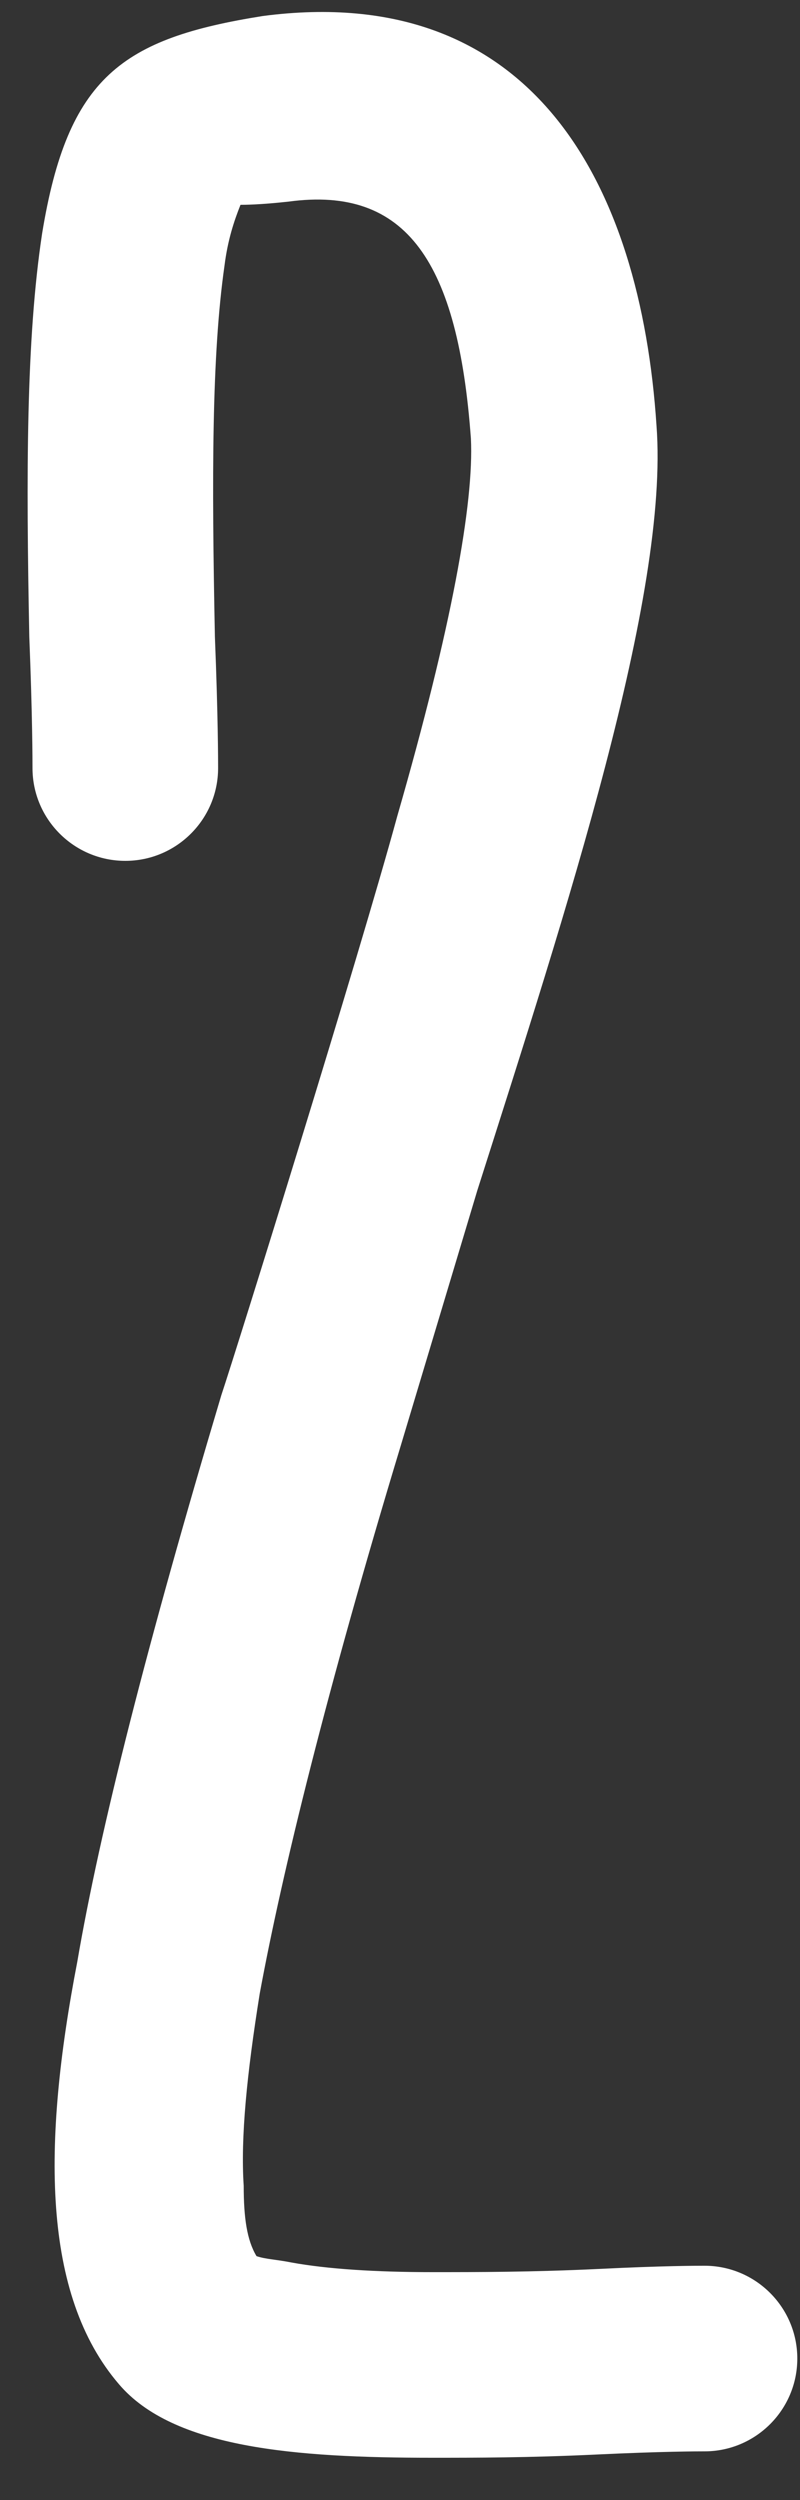 <?xml version="1.0" encoding="UTF-8" standalone="no"?>
<svg width="16px" height="50px" viewBox="0 0 16 50" version="1.1" xmlns="http://www.w3.org/2000/svg" xmlns:xlink="http://www.w3.org/1999/xlink">
    <rect x="0" y="0" width="16" height="50" fill="#333333" stroke="none"/>
    <defs></defs>
    <g stroke="none" stroke-width="1" fill="none" fill-rule="evenodd">
        <g transform="translate(-280, -7)" fill="#FFFFFF">
            <path d="M289.546,30.808 L288.01,35.928 C286.538,40.792 285.642,44.44 285.194,46.872 C284.938,48.472 284.81,49.752 284.874,50.712 C284.874,51.352 284.938,51.8 285.13,52.12 C285.322,52.184 285.514,52.184 285.834,52.248 C286.538,52.376 287.498,52.44 288.65,52.44 C289.546,52.44 290.634,52.44 291.978,52.376 C293.258,52.312 293.962,52.312 294.09,52.312 C295.114,52.312 295.946,53.144 295.946,54.168 C295.946,55.192 295.114,56.024 294.09,56.024 C293.962,56.024 293.258,56.024 291.914,56.088 C290.57,56.152 289.482,56.152 288.65,56.152 C285.898,56.152 283.466,55.96 282.378,54.68 C280.842,52.888 280.842,49.88 281.546,46.232 C281.994,43.608 282.954,39.832 284.426,34.904 C284.746,33.944 287.178,26.136 287.946,23.32 C289.034,19.544 289.482,17.048 289.418,15.768 C289.162,12.248 288.138,10.712 285.77,11.032 C285.194,11.096 284.874,11.096 284.81,11.096 C284.682,11.416 284.554,11.8 284.49,12.312 C284.234,14.104 284.234,16.536 284.298,19.736 C284.362,21.336 284.362,22.232 284.362,22.36 C284.362,23.384 283.53,24.216 282.506,24.216 C281.482,24.216 280.65,23.384 280.65,22.36 C280.65,22.232 280.65,21.336 280.586,19.736 C280.522,16.472 280.522,13.784 280.842,11.672 C281.354,8.536 282.442,7.768 285.258,7.32 C290.634,6.616 292.81,10.648 293.13,15.512 C293.386,18.904 291.338,25.176 289.546,30.808 L289.546,30.808 Z"></path>
        </g>
    </g>
</svg>
